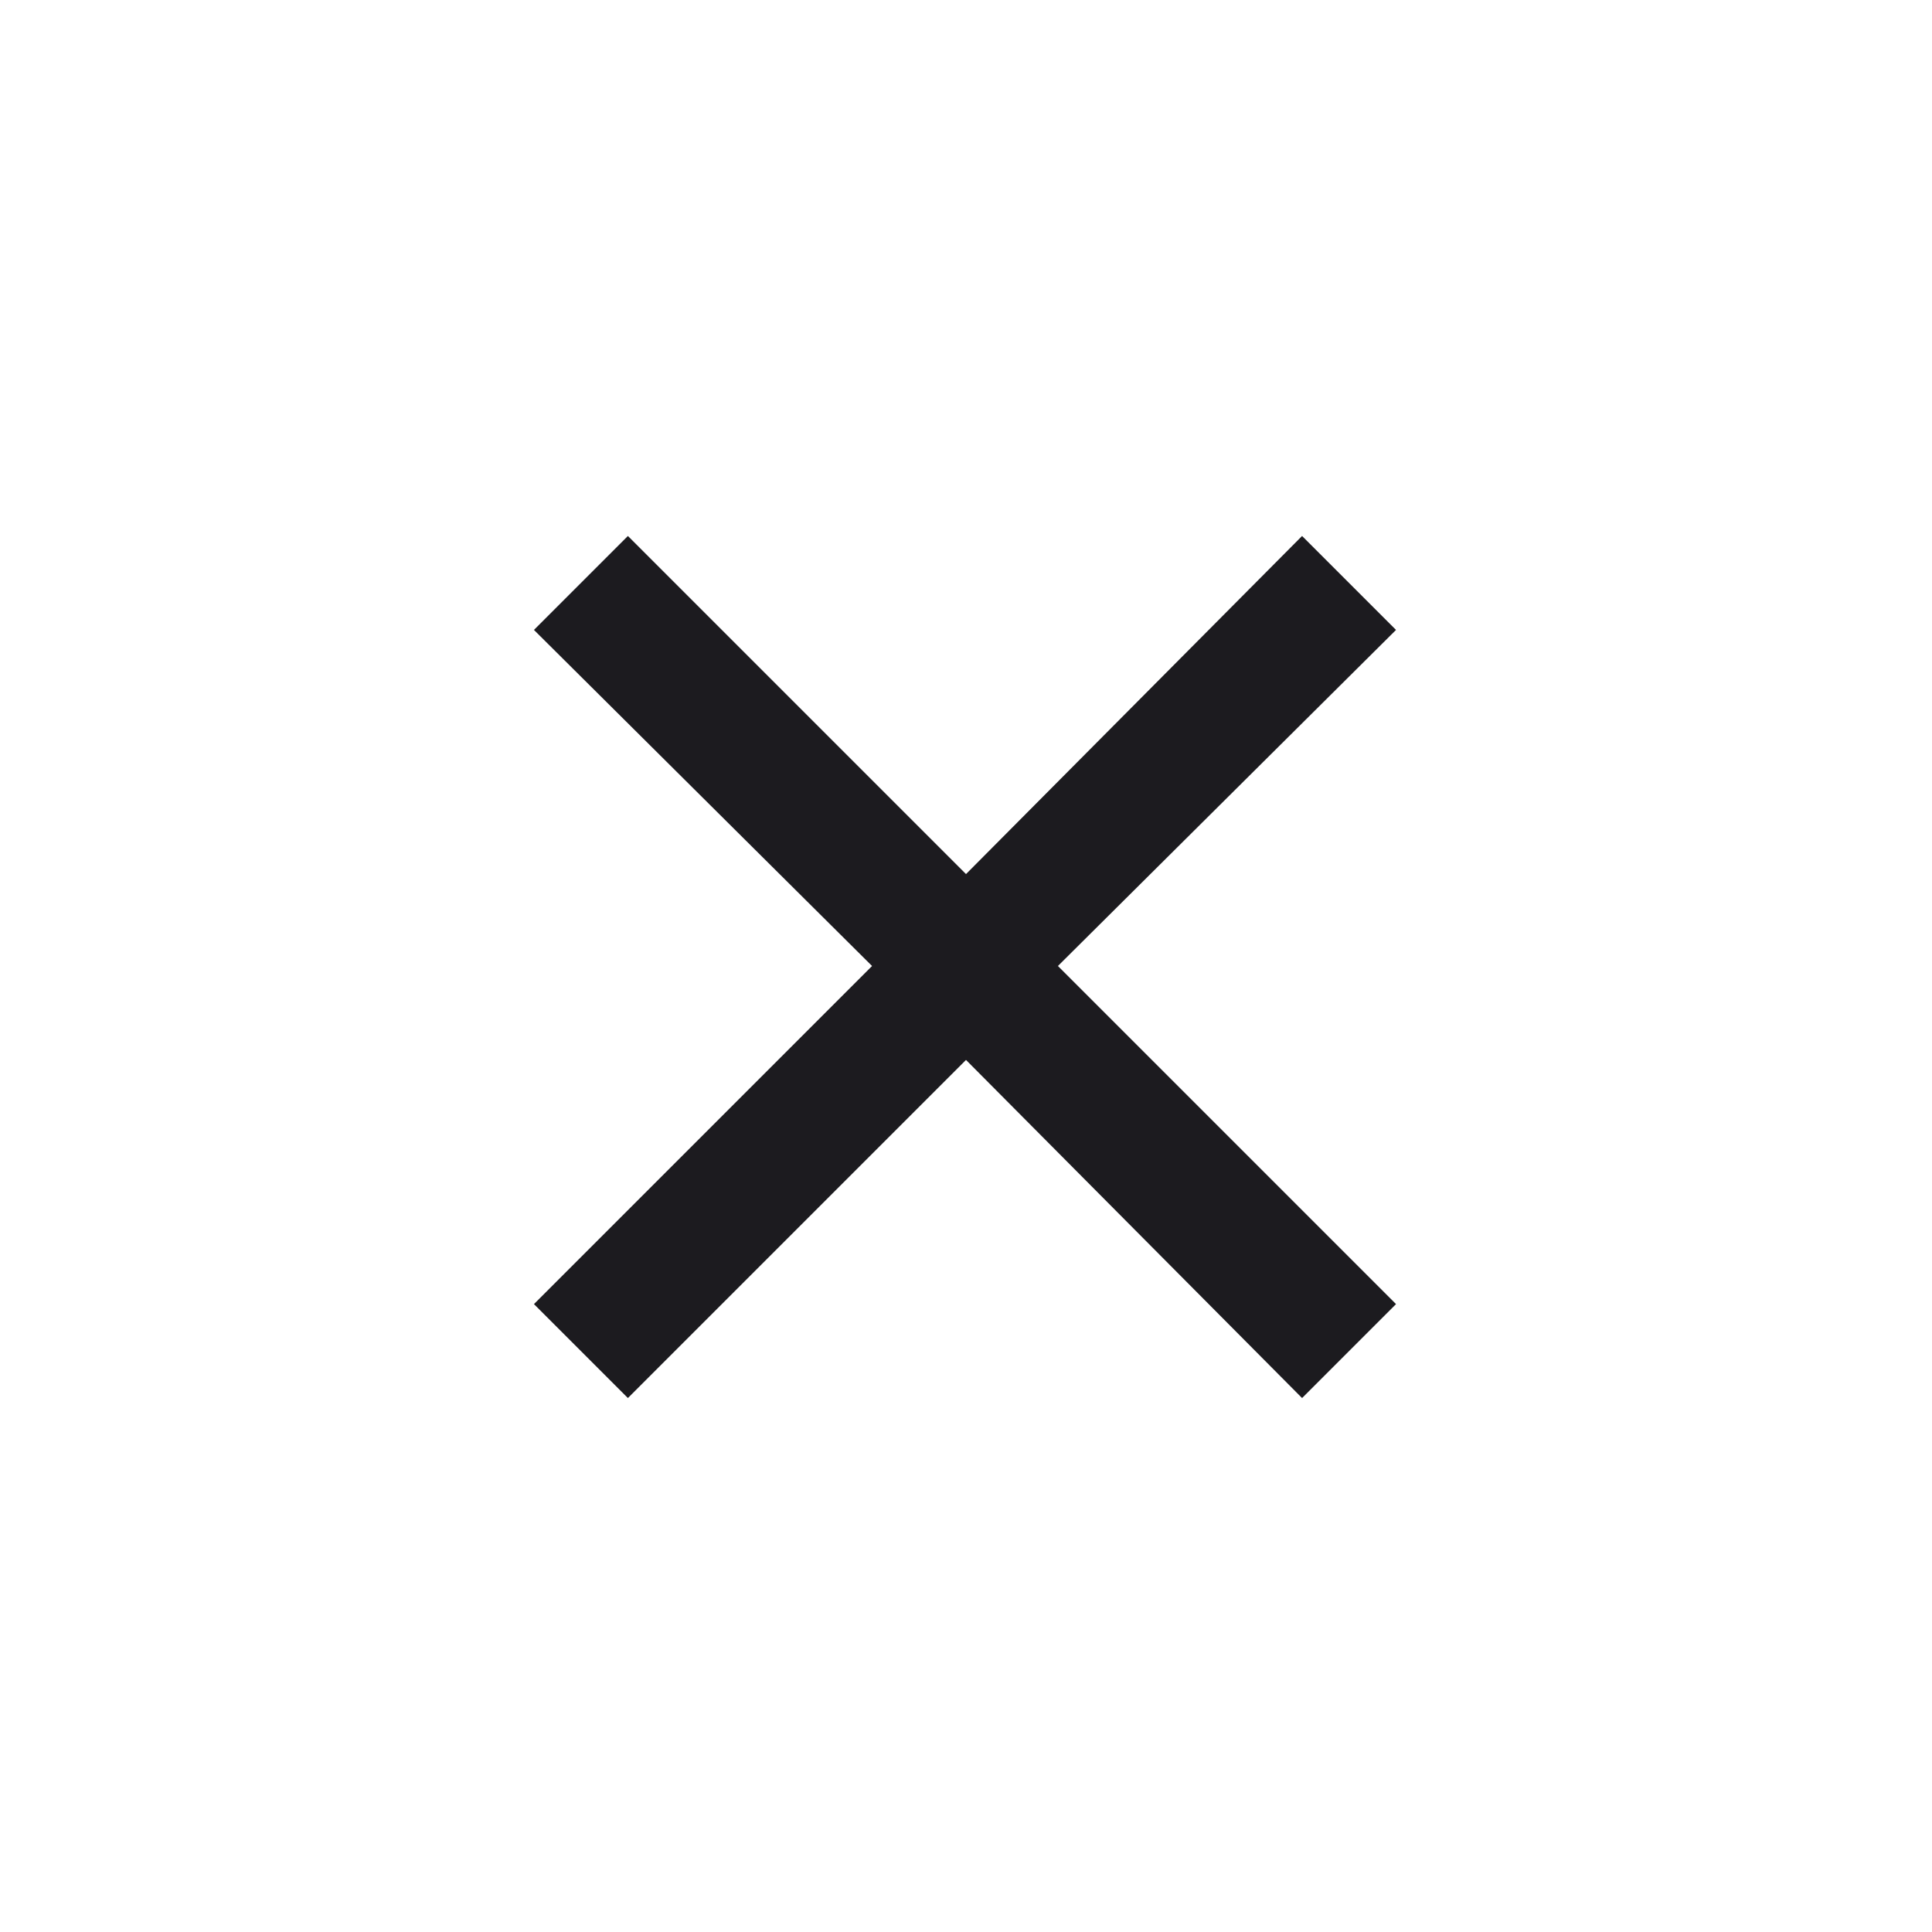 <svg width="40" height="40" viewBox="0 0 40 40" fill="none" xmlns="http://www.w3.org/2000/svg">
<mask id="mask0_81_4539" style="mask-type:alpha" maskUnits="userSpaceOnUse" x="0" y="0" width="40" height="40">
<rect width="40" height="40" fill="#D9D9D9"/>
</mask>
<g mask="url(#mask0_81_4539)">
<path d="M13 28.945L11.055 27L18.055 20L11.055 13.042L13 11.097L20 18.097L26.958 11.097L28.903 13.042L21.903 20L28.903 27L26.958 28.945L20 21.945L13 28.945Z" fill="#1C1B1F"/>
</g>
</svg>
